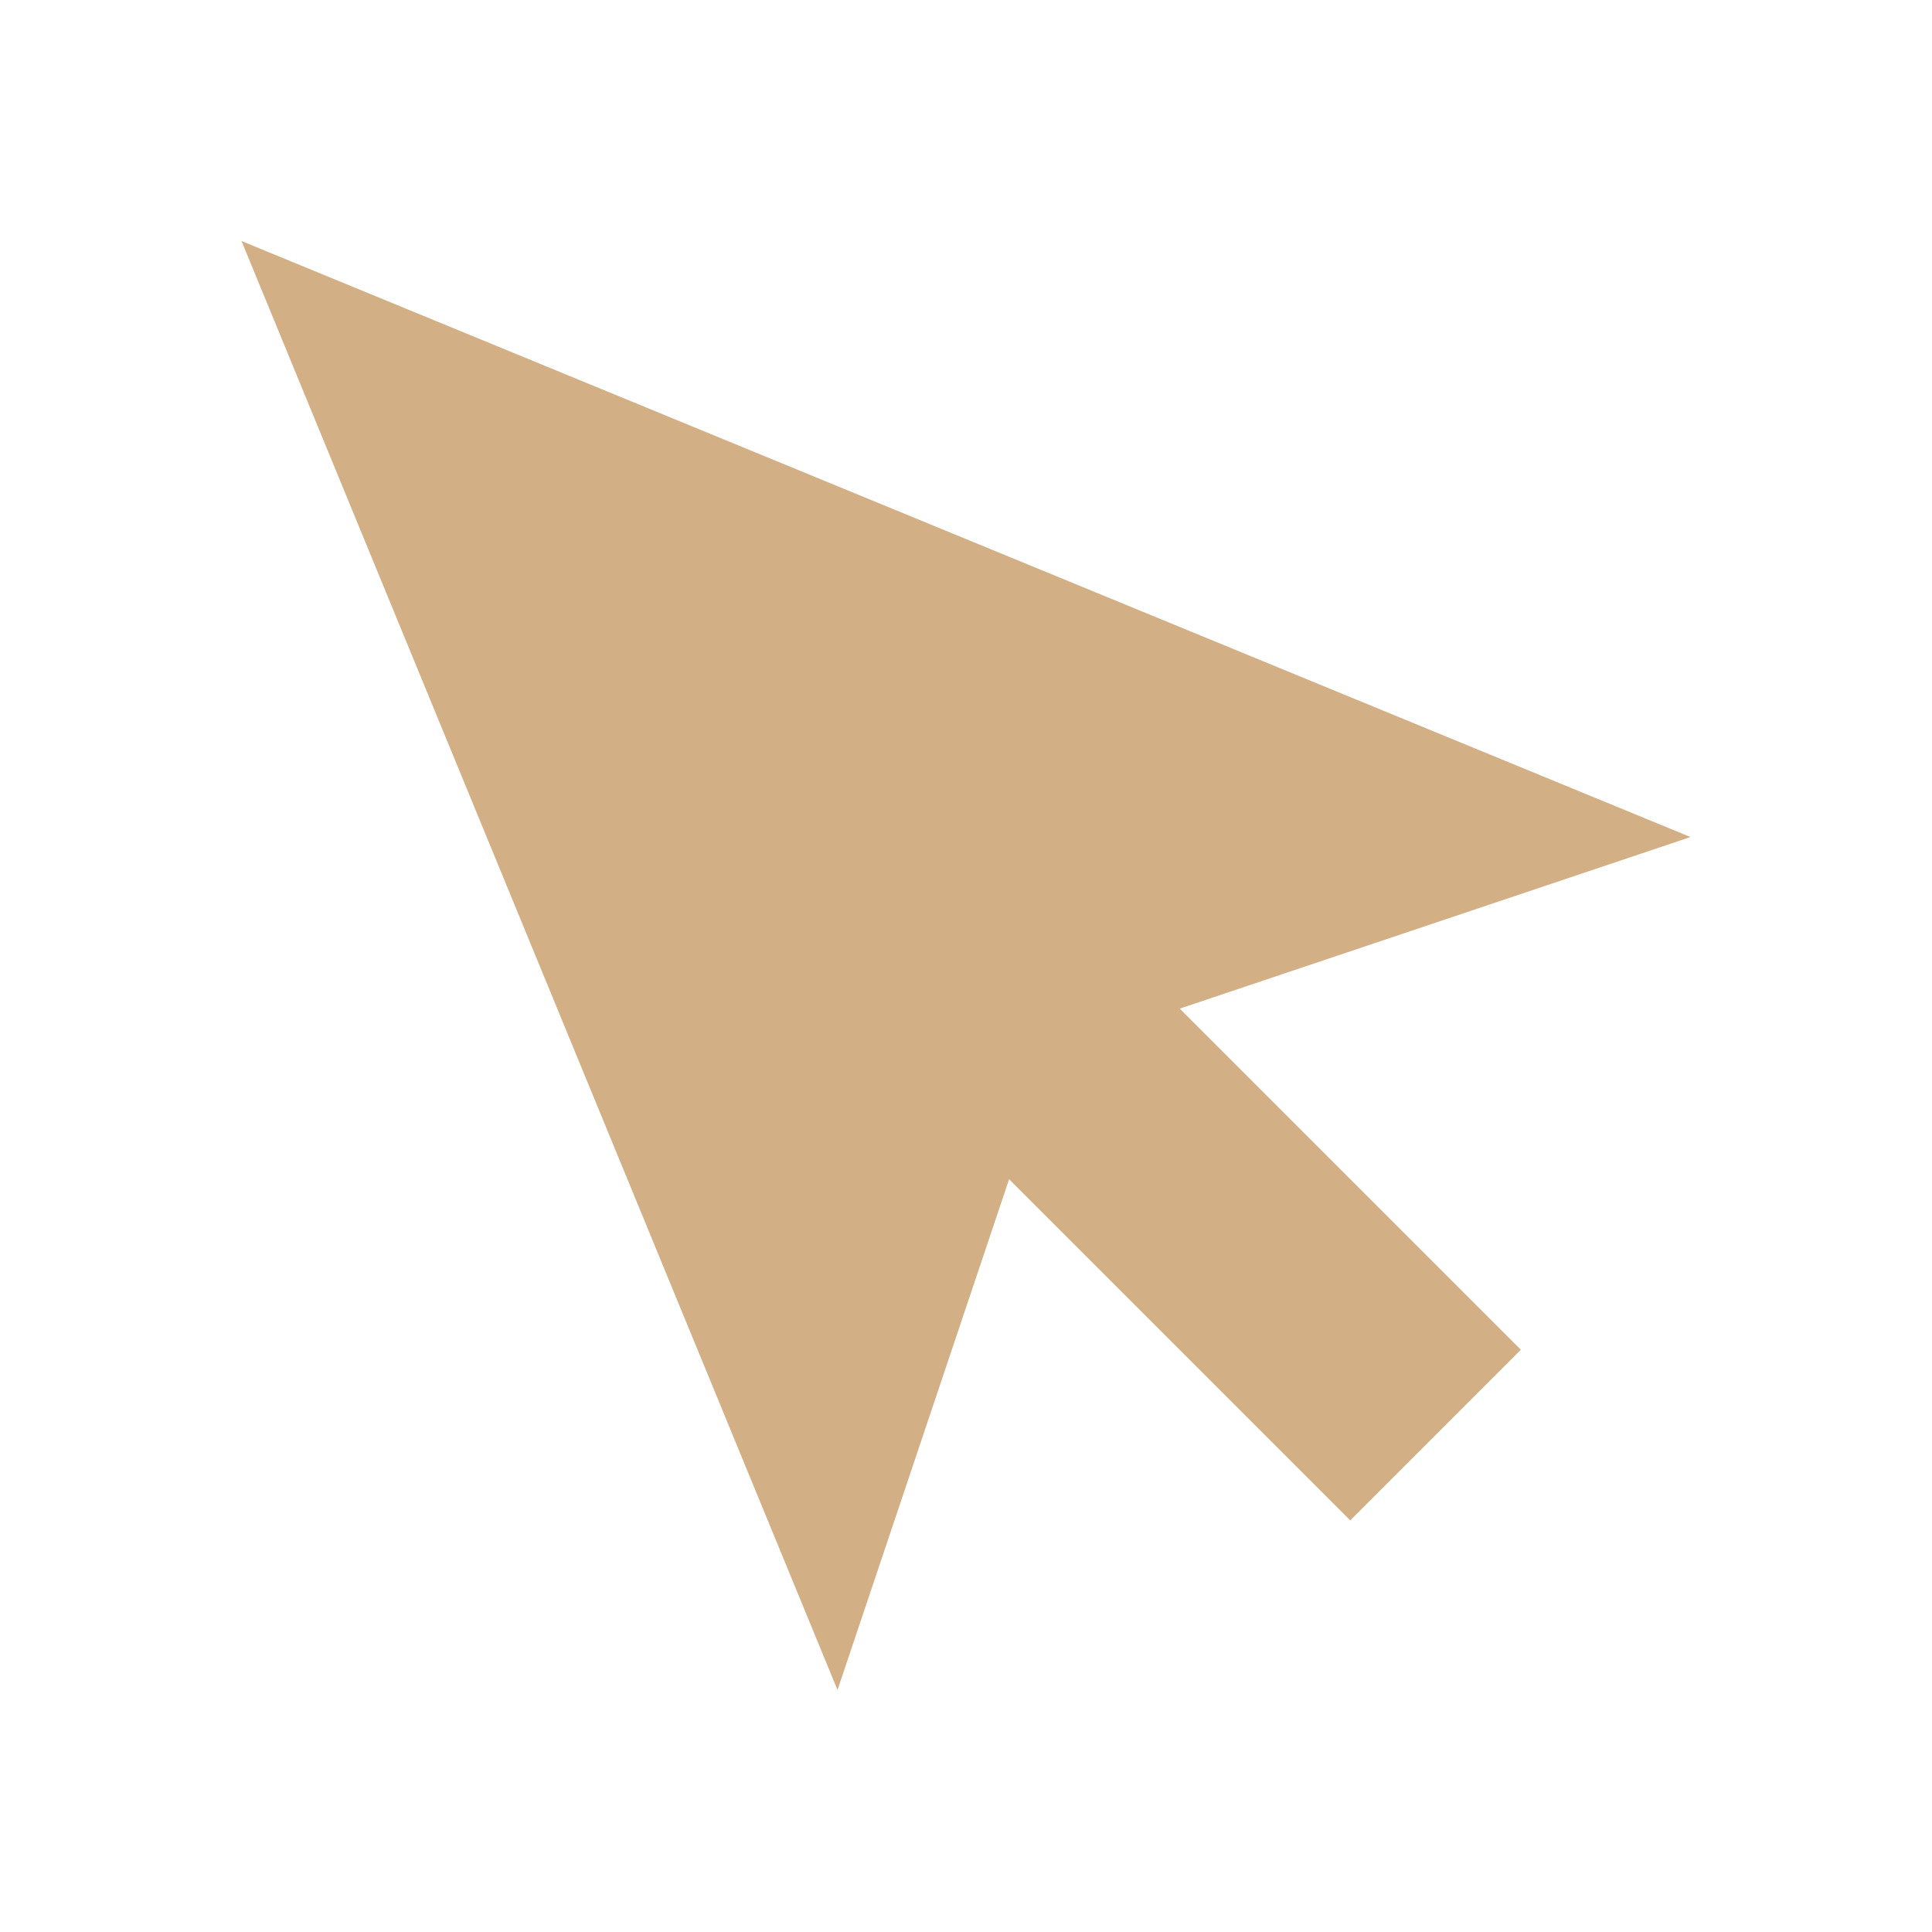 <svg height="16" viewBox="0 0 16 16" width="16" xmlns="http://www.w3.org/2000/svg"><path d="m40.001 1053.2-12-4.936 4.936 12 1.421-4.23 2.825 2.825 1.413-1.413-2.825-2.825z" fill="#d3af86" transform="translate(-26.001 -1046.268)"/></svg>
